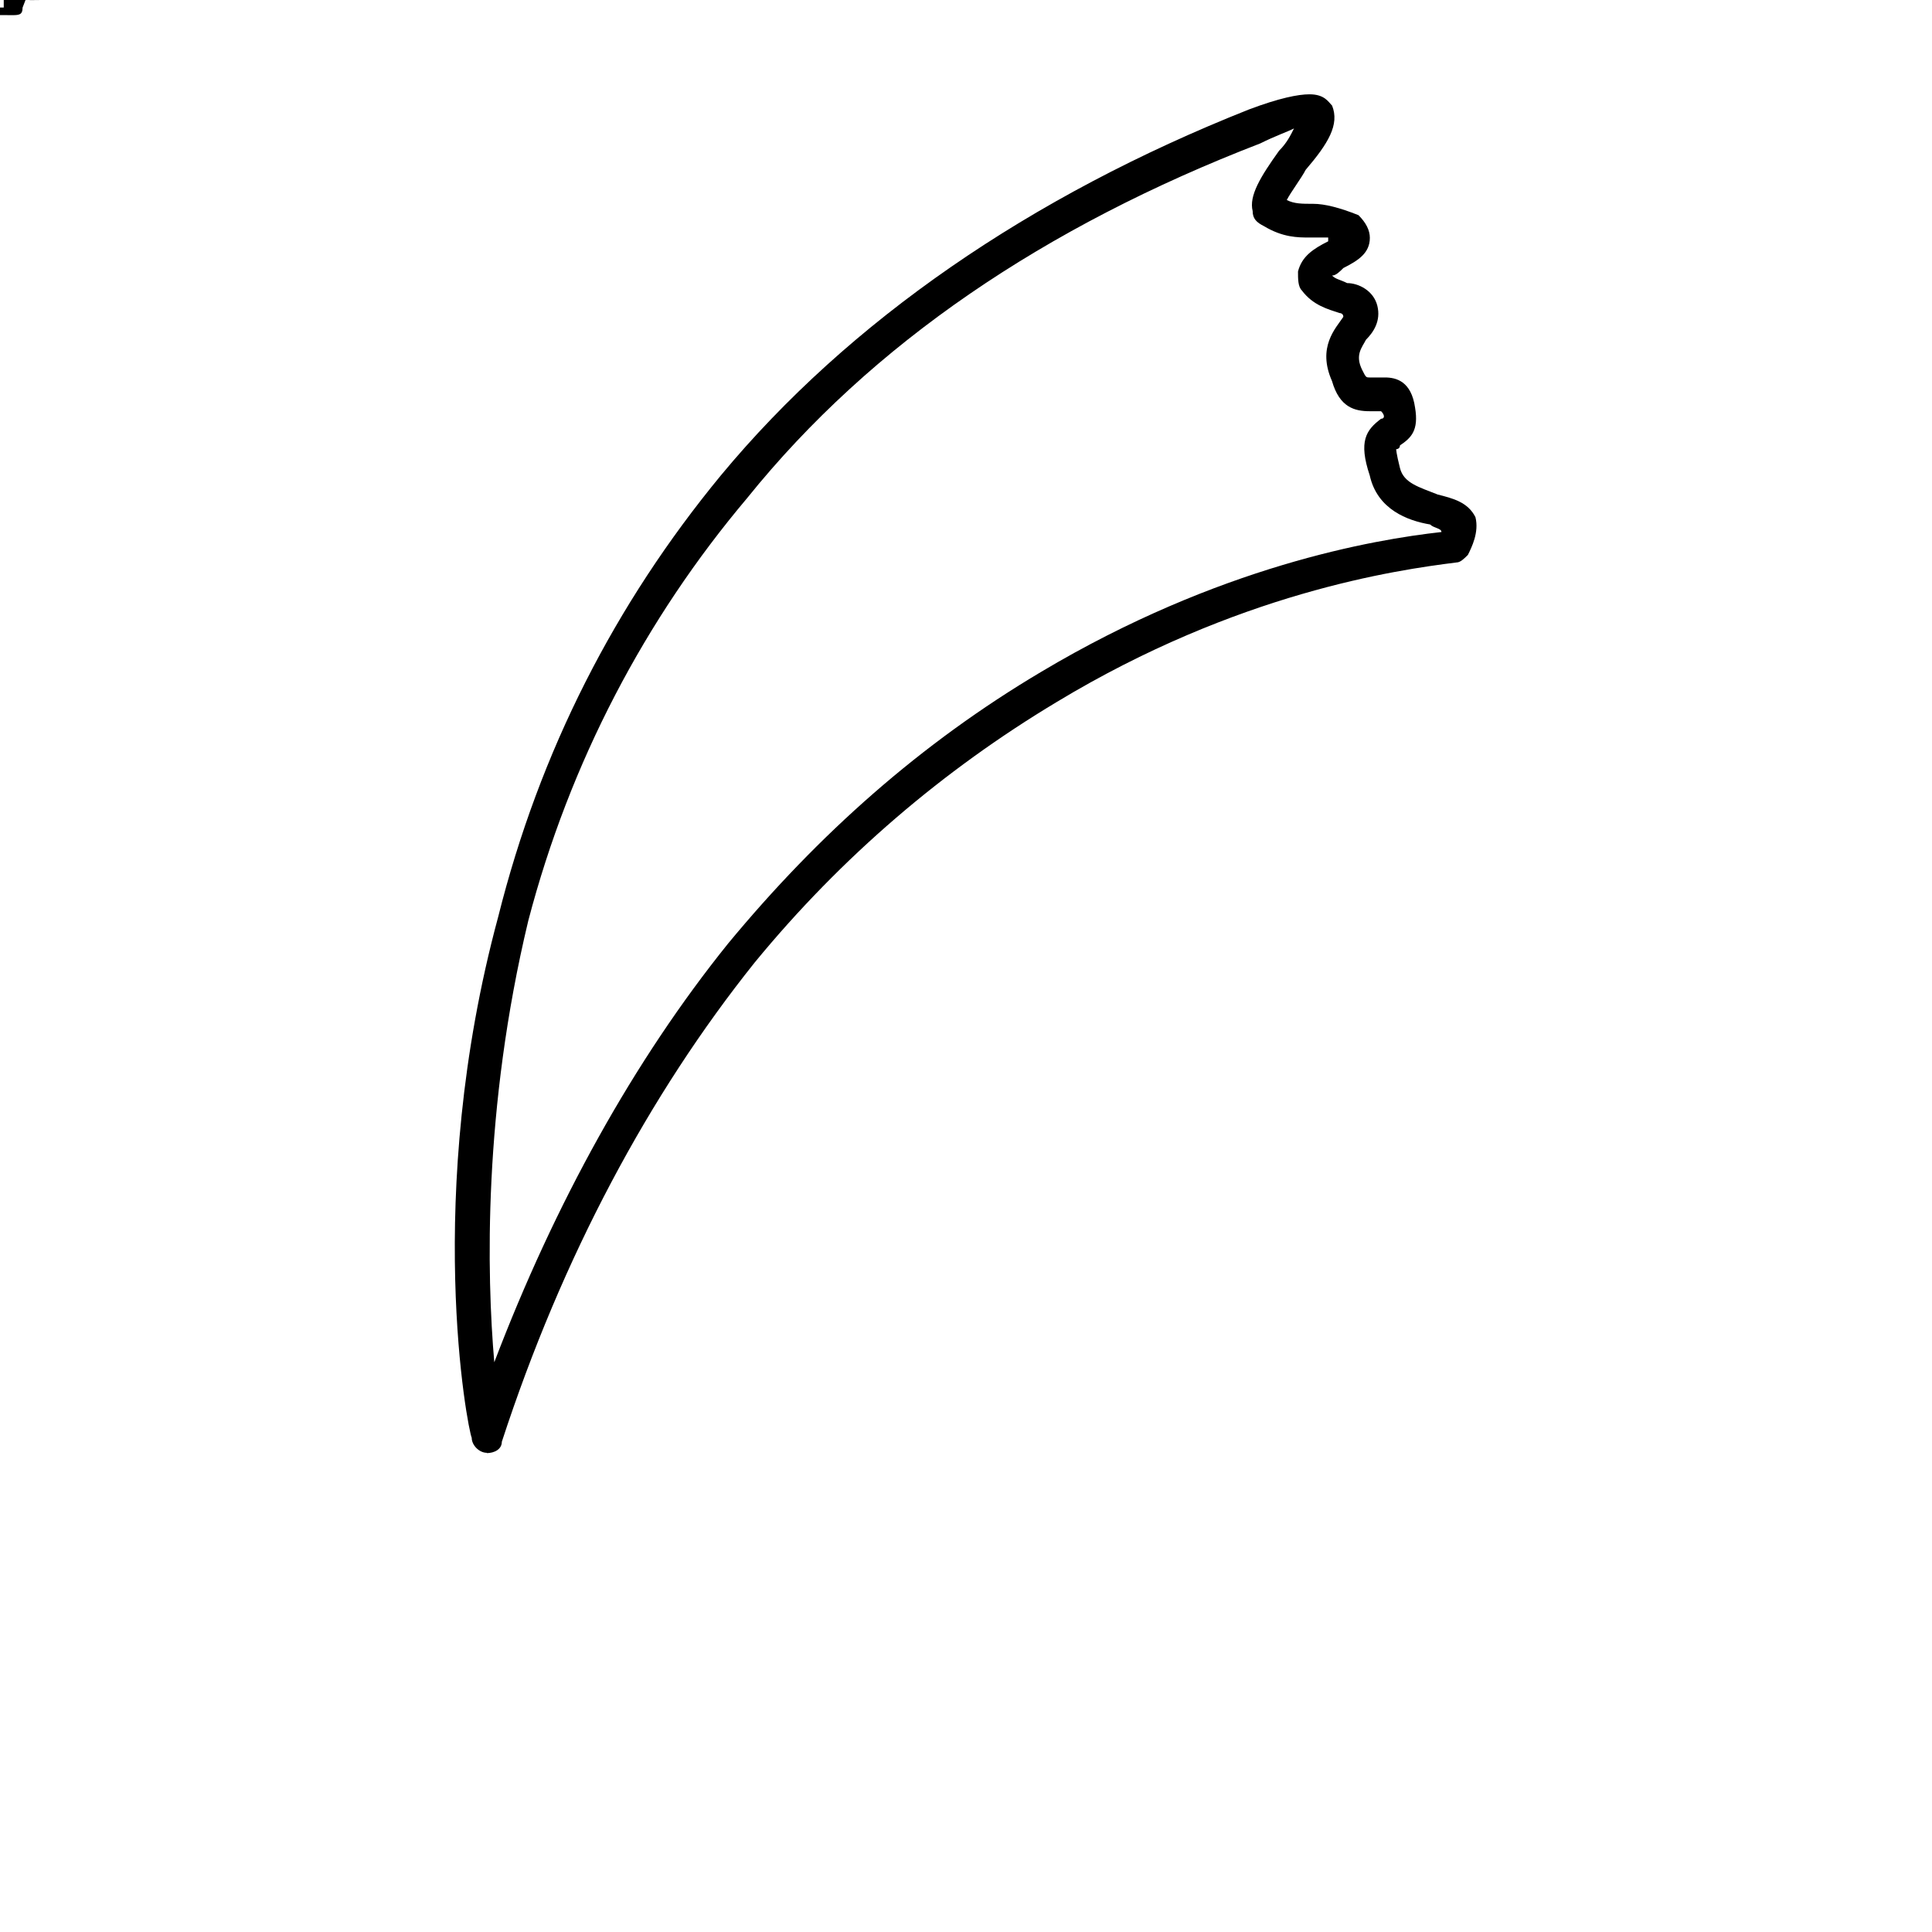 <!-- Generated by IcoMoon.io -->
<svg version="1.1" xmlns="http://www.w3.org/2000/svg" width="32" height="32" viewBox="0 0 32 32">
<title>Tusk</title>
<path d="M0.875-0.313h-0.188c0 0.125-0.063 0.188-0.188 0.188-0.188 0-0.25-0.125-0.25-0.313 0-0.25 0.063-0.375 0.25-0.375 0.125 0 0.188 0.063 0.188 0.188h0.188c0-0.188-0.188-0.313-0.375-0.313-0.25 0-0.438 0.188-0.438 0.5 0 0.25 0.188 0.438 0.438 0.438 0.188 0 0.375-0.125 0.375-0.313zM0.5-0.5v-0.188c-0.063 0-0.063 0-0.063 0-0.063 0-0.125 0.063-0.188 0.125v-0.125h-0.188v0.688h0.188v-0.375c0-0.125 0.063-0.125 0.188-0.125 0 0 0 0 0.063 0zM0.688-0.313c0-0.25-0.125-0.375-0.313-0.375-0.25 0-0.375 0.125-0.375 0.375 0 0.188 0.125 0.313 0.375 0.313 0.125 0 0.25-0.063 0.313-0.188h-0.188c0 0.063-0.063 0.063-0.125 0.063-0.125 0-0.188-0.063-0.188-0.188h0.5zM0.5-0.438h-0.313c0.063-0.063 0.063-0.125 0.188-0.125 0.063 0 0.125 0.063 0.125 0.125zM0.688 0v0c-0.063-0.063-0.063-0.063-0.063-0.125v-0.375c0-0.125-0.063-0.188-0.25-0.188s-0.313 0.063-0.313 0.25h0.188c0-0.125 0-0.125 0.125-0.125 0.063 0 0.063 0 0.063 0.063s-0.063 0.063-0.125 0.063l-0.063 0.063c-0.125 0-0.188 0.063-0.188 0.188s0.063 0.188 0.188 0.188c0.063 0 0.125 0 0.188-0.063 0 0 0 0.063 0.063 0.063zM0.438-0.313c0 0.125-0.063 0.188-0.125 0.188s-0.125-0.063-0.125-0.063c0-0.063 0.063-0.063 0.125-0.125h0.063c0.063 0 0.063 0 0.063 0zM0.375 0v-0.125c0 0 0 0 0 0-0.063 0-0.063 0-0.063-0.063v-0.375h0.063v-0.125h-0.063v-0.188h-0.188v0.188h-0.125v0.125h0.125v0.438c0 0.063 0.063 0.125 0.188 0.125 0 0 0.063 0 0.063 0zM0.688 0v-0.938h-0.188v0.313c0-0.063-0.063-0.063-0.188-0.063s-0.25 0.125-0.25 0.313c0 0.25 0.063 0.375 0.25 0.375 0.125 0 0.188 0 0.188-0.063v0.063zM0.5-0.313c0 0.125-0.063 0.188-0.125 0.188-0.125 0-0.188-0.063-0.188-0.25 0-0.125 0.063-0.188 0.188-0.188 0.063 0 0.125 0.063 0.125 0.25zM0.75-0.313c0-0.25-0.125-0.375-0.313-0.375-0.063 0-0.125 0-0.188 0.063v-0.313h-0.188v0.938h0.188v-0.063c0.063 0.063 0.125 0.063 0.188 0.063 0.188 0 0.313-0.125 0.313-0.313zM0.563-0.375c0 0.125-0.063 0.25-0.125 0.25-0.125 0-0.188-0.063-0.188-0.25 0-0.125 0.063-0.188 0.188-0.188 0.063 0 0.125 0.063 0.125 0.188zM0.688-0.688h-0.188l-0.125 0.5-0.188-0.5h-0.188l0.25 0.688v0.063c0 0.063 0 0.063-0.063 0.063s-0.063 0-0.063 0v0.125c0 0 0 0 0.063 0 0.125 0 0.188 0 0.188-0.125zM0.813-0.625c0-0.188-0.125-0.313-0.313-0.313h-0.375v0.938h0.188v-0.313h0.188c0.188 0 0.313-0.125 0.313-0.313zM0.625-0.625c0 0.063-0.063 0.125-0.125 0.125h-0.188v-0.25h0.188c0.063 0 0.125 0 0.125 0.125zM0.75-0.313c0-0.25-0.125-0.375-0.375-0.375-0.188 0-0.313 0.125-0.313 0.313 0 0.25 0.125 0.375 0.313 0.375 0.25 0 0.375-0.125 0.375-0.313zM0.563-0.313c0 0.125-0.063 0.188-0.188 0.188-0.063 0-0.125-0.063-0.125-0.25 0-0.125 0.063-0.188 0.125-0.188 0.125 0 0.188 0.063 0.188 0.25zM0.25 0v-0.938h-0.188v0.938zM0.25 0v-0.688h-0.188v0.688zM0.25-0.75v-0.188h-0.188v0.188zM0.688 0v-0.438c0-0.188-0.063-0.25-0.25-0.25-0.063 0-0.125 0-0.188 0.125v-0.125h-0.188v0.688h0.188v-0.438c0-0.063 0.063-0.125 0.125-0.125 0.125 0 0.125 0.063 0.125 0.125v0.438zM0.875 0v-0.063c-0.063 0-0.063 0-0.063-0.063 0-0.25 0-0.25-0.125-0.313 0.125-0.063 0.188-0.125 0.188-0.25s-0.125-0.25-0.25-0.25h-0.5v0.938h0.188v-0.375h0.188c0.125 0 0.125 0.063 0.125 0.125v0.063c0 0.125 0 0.125 0.063 0.188zM0.688-0.625c0 0.063-0.063 0.125-0.188 0.125h-0.188v-0.25h0.188c0.125 0 0.188 0 0.188 0.125zM0.688-0.688h-0.188l-0.125 0.5-0.188-0.5h-0.188l0.25 0.688h0.188zM0.688-0.188v0c0-0.125-0.063-0.188-0.188-0.188l-0.188-0.063c-0.063 0-0.063-0.063-0.063-0.063 0-0.063 0.063-0.063 0.125-0.063s0.125 0 0.125 0.063h0.125c0-0.125-0.063-0.188-0.25-0.188s-0.313 0.063-0.313 0.188c0 0.125 0 0.188 0.125 0.188l0.25 0.063c0.063 0 0.063 0.063 0.063 0.063 0 0.063-0.063 0.063-0.125 0.063-0.125 0-0.125 0-0.188-0.125h-0.125c0 0.188 0.063 0.25 0.313 0.25 0.188 0 0.313-0.063 0.313-0.188zM0.688 0l-0.25-0.438 0.25-0.25h-0.188l-0.25 0.25v-0.5h-0.188v0.938h0.188v-0.25l0.063-0.063 0.188 0.313zM0.375-0.563v-0.125h-0.063v-0.063c0-0.063 0-0.063 0-0.063 0.063 0 0.063 0 0.063 0v-0.125c0 0-0.063 0-0.063 0-0.125 0-0.188 0.063-0.188 0.188v0.063h-0.125v0.125h0.125v0.563h0.188v-0.563zM1.063 0v-0.5c0-0.125-0.063-0.188-0.25-0.188-0.063 0-0.125 0-0.188 0.063 0-0.063-0.125-0.063-0.188-0.063s-0.125 0-0.188 0.063v-0.063h-0.188v0.688h0.188v-0.438c0-0.063 0.063-0.125 0.125-0.125s0.125 0.063 0.125 0.125v0.438h0.125v-0.438c0-0.063 0.063-0.125 0.125-0.125s0.125 0.063 0.125 0.125v0.438zM0.688 0v-0.438c0-0.188-0.063-0.25-0.25-0.25-0.063 0-0.125 0-0.188 0.125v-0.375h-0.188v0.938h0.188v-0.438c0-0.063 0.063-0.125 0.125-0.125s0.125 0.063 0.125 0.125v0.438zM0.875 0v-0.938h-0.25v0.625l-0.313-0.625h-0.25v0.938h0.188v-0.625l0.375 0.625zM0.688 0v-0.688h-0.188v0.438c0 0.063-0.063 0.125-0.125 0.125s-0.125-0.063-0.125-0.125v-0.438h-0.188v0.438c0 0.188 0.125 0.25 0.25 0.25 0.063 0 0.125 0 0.188-0.063v0.063zM0.25 0.125v-0.813h-0.188v0.75c0 0.063 0 0.063 0 0.063-0.063 0-0.063 0-0.063 0v0.125c0.063 0 0.063 0 0.125 0 0.125 0 0.125 0 0.125-0.125zM0.25-0.75v-0.188h-0.188v0.188zM0.688-0.25h-0.188c0 0.063-0.063 0.125-0.125 0.125-0.125 0-0.125-0.063-0.125-0.188s0-0.25 0.125-0.25c0.063 0 0.125 0.063 0.125 0.125h0.188c-0.063-0.188-0.125-0.25-0.313-0.25s-0.313 0.125-0.313 0.375c0 0.188 0.125 0.313 0.313 0.313s0.25-0.063 0.313-0.25zM8.063 24.063c0 0 0 0 0 0-0.125 0-0.25-0.125-0.25-0.25-0.063-0.125-0.813-4 0.438-8.625 0.688-2.75 1.938-5.188 3.688-7.313 2.125-2.563 5.125-4.625 8.75-6.063 0.5-0.188 0.813-0.25 1-0.25 0.25 0 0.313 0.125 0.375 0.188 0.125 0.313-0.063 0.625-0.438 1.063-0.063 0.125-0.25 0.375-0.313 0.5 0.125 0.063 0.25 0.063 0.438 0.063s0.438 0.063 0.75 0.188c0.125 0.125 0.188 0.25 0.188 0.375 0 0.25-0.188 0.375-0.438 0.5-0.063 0.063-0.125 0.125-0.188 0.125 0.063 0.063 0.125 0.063 0.25 0.125 0.188 0 0.438 0.125 0.5 0.375s-0.063 0.438-0.188 0.563c-0.063 0.125-0.188 0.25-0.063 0.5 0.063 0.125 0.063 0.125 0.125 0.125 0 0 0.063 0 0.063 0 0.063 0 0.125 0 0.188 0 0.188 0 0.438 0.063 0.5 0.5 0.063 0.375-0.063 0.5-0.25 0.625 0 0.063-0.063 0.063-0.063 0.063s0 0.063 0.063 0.313c0.063 0.25 0.313 0.313 0.625 0.438 0.25 0.063 0.5 0.125 0.625 0.375 0.063 0.25-0.063 0.5-0.125 0.625-0.063 0.063-0.125 0.125-0.188 0.125-1 0.125-3.625 0.5-6.625 2.313-1.875 1.125-3.563 2.563-5 4.313-1.75 2.188-3.188 4.875-4.188 7.938 0 0.125-0.125 0.188-0.25 0.188zM21.438 2.125c-0.125 0.063-0.313 0.125-0.563 0.25 0 0 0 0 0 0-3.563 1.375-6.438 3.313-8.5 5.875-1.688 2-2.938 4.375-3.625 7-0.75 3.125-0.688 5.875-0.563 7.313 1-2.625 2.313-5 3.875-6.938 1.5-1.813 3.188-3.313 5.188-4.5 2.938-1.75 5.5-2.188 6.625-2.313 0 0 0 0 0 0 0-0.063-0.125-0.063-0.188-0.125-0.375-0.063-0.875-0.25-1-0.813-0.188-0.563-0.063-0.75 0.188-0.938 0 0 0 0 0 0 0.063 0 0.063-0.063 0-0.125 0 0 0 0 0 0s0 0 0 0c-0.063 0-0.125 0-0.188 0-0.25 0-0.5-0.063-0.625-0.5-0.25-0.563 0.063-0.875 0.188-1.063 0 0 0 0 0 0 0-0.063-0.063-0.063-0.063-0.063-0.188-0.063-0.438-0.125-0.625-0.375-0.063-0.063-0.063-0.188-0.063-0.313 0.063-0.25 0.25-0.375 0.5-0.5 0 0 0 0 0-0.063-0.063 0-0.188 0-0.313 0-0.188 0-0.438 0-0.75-0.188-0.125-0.063-0.188-0.125-0.188-0.25-0.063-0.25 0.125-0.563 0.438-1 0.125-0.125 0.188-0.25 0.25-0.375z"></path>
</svg>
